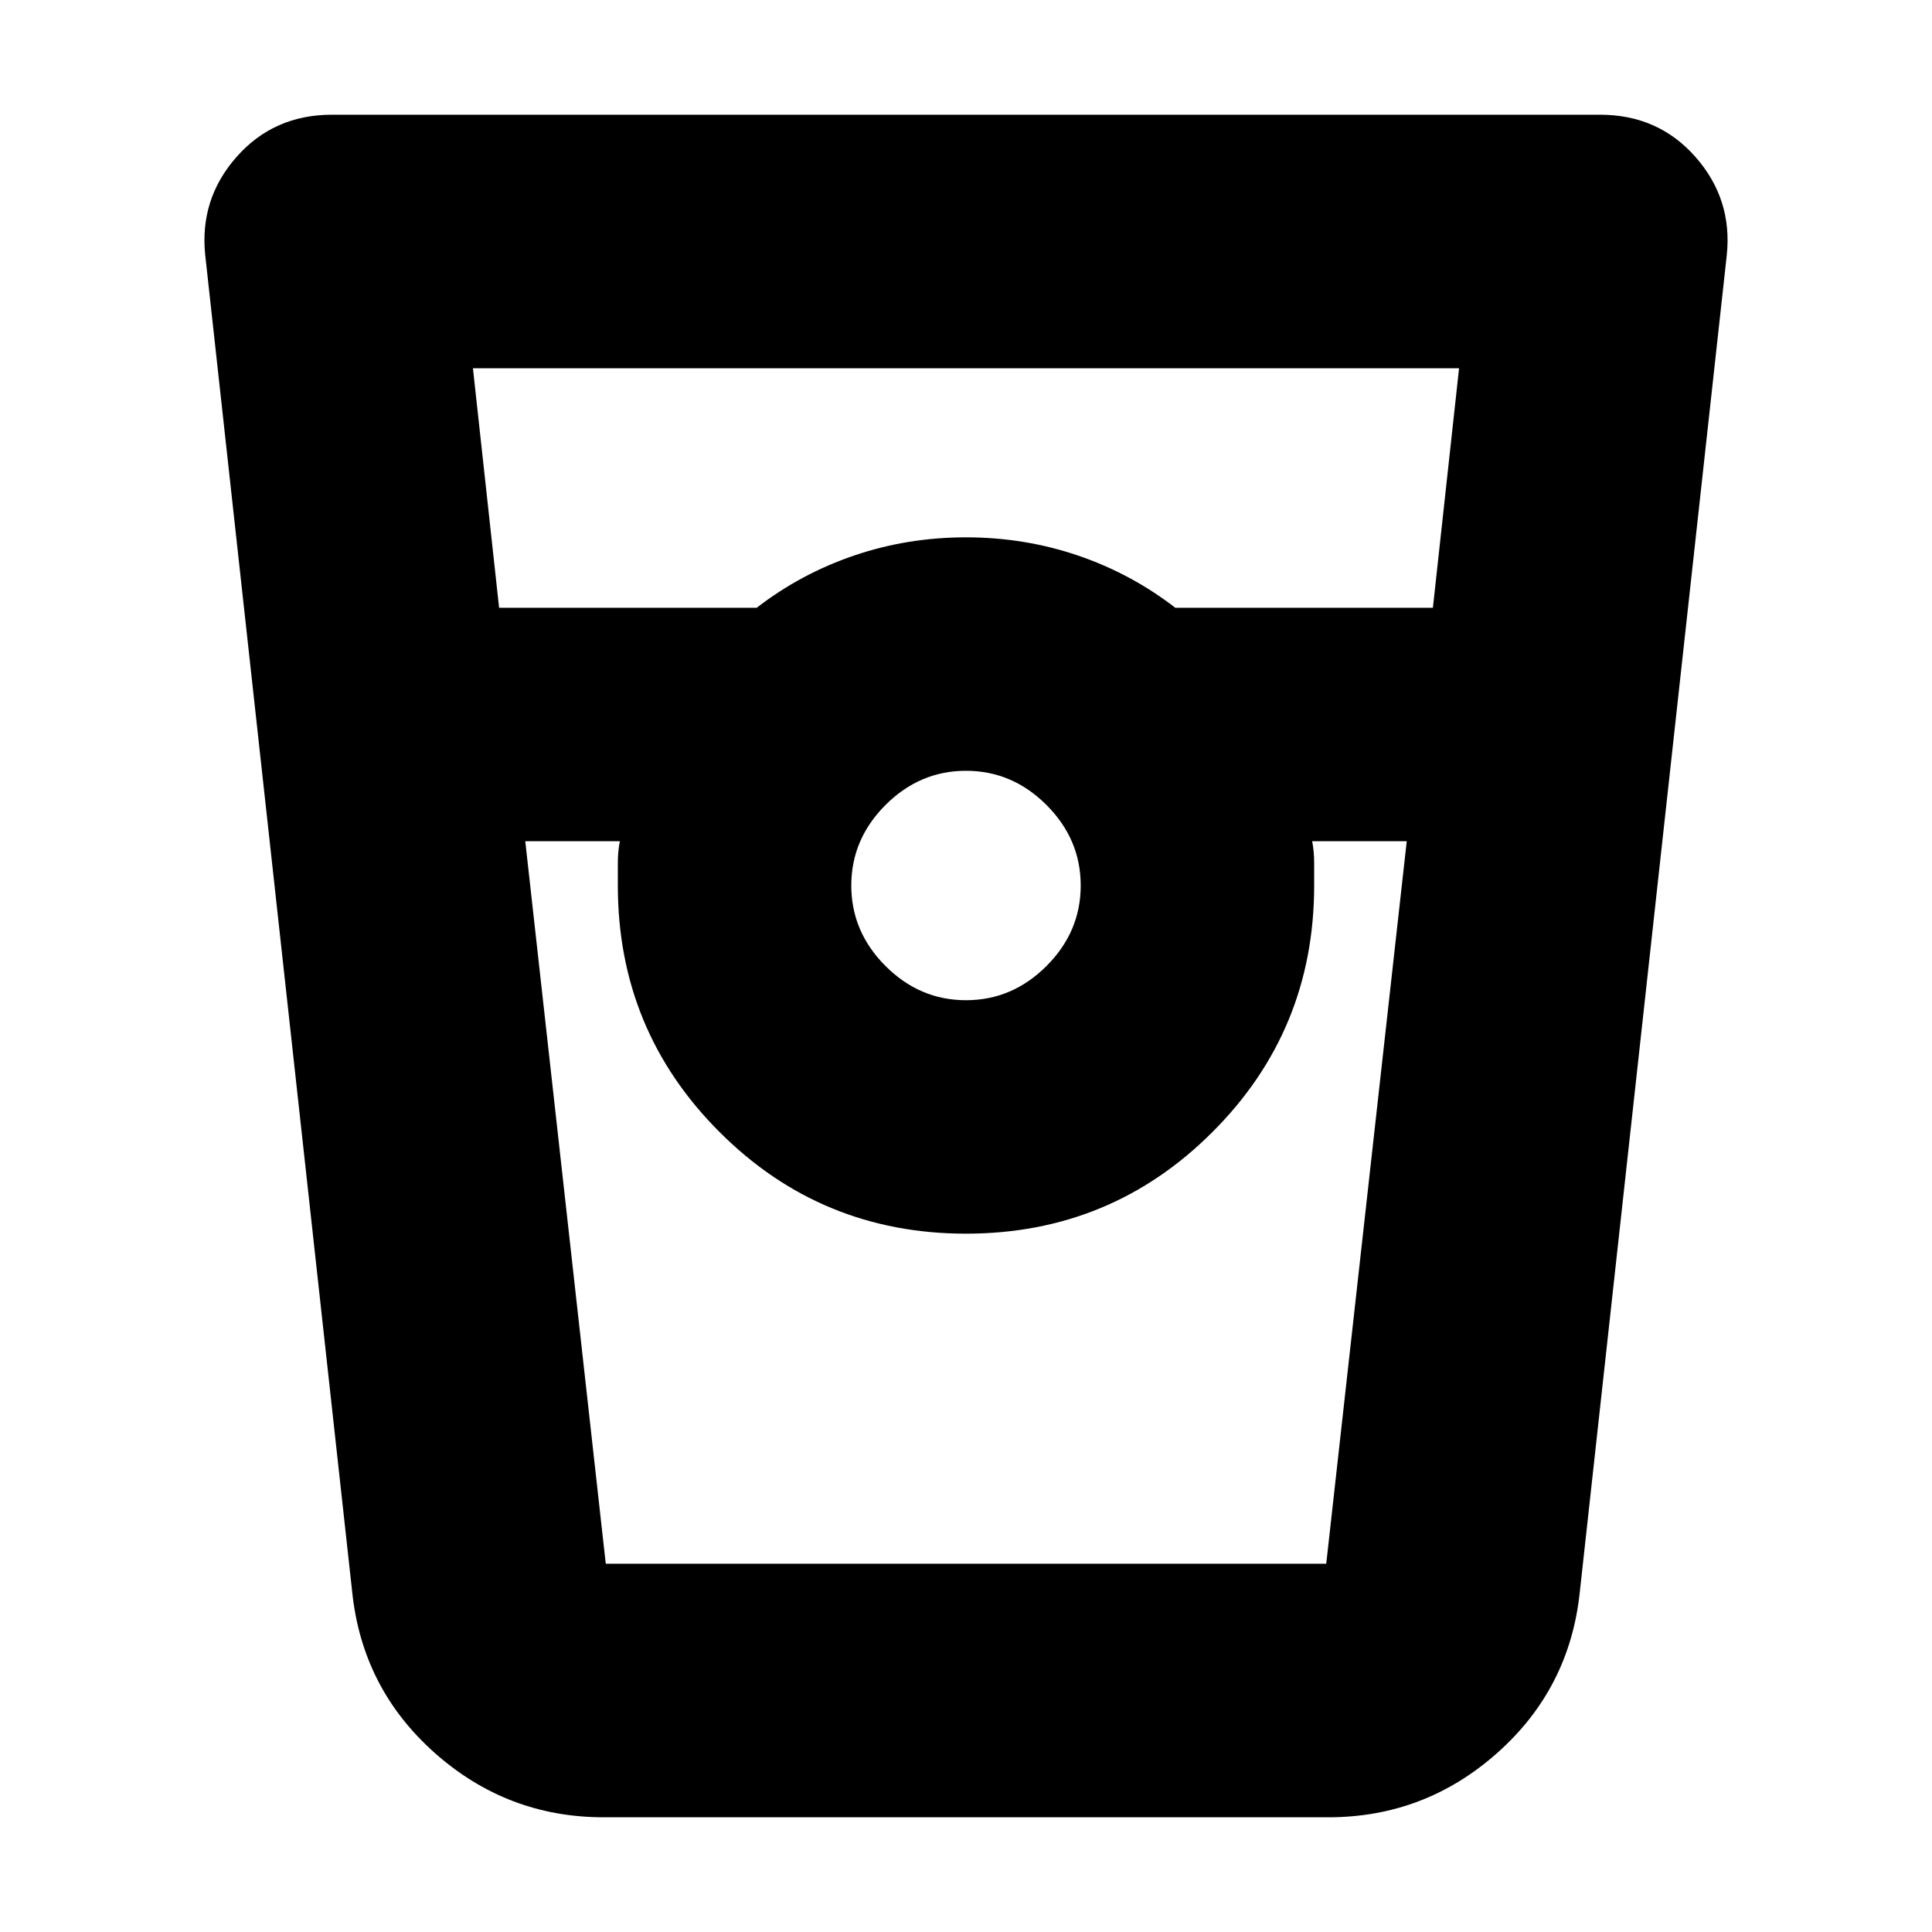 <svg xmlns="http://www.w3.org/2000/svg" height="24" width="24"><path d="M7.5 22.575q-1.2 0-2.1-.8-.9-.8-1.025-2L2.55 3.175q-.075-.7.388-1.225.462-.525 1.187-.525h15.75q.725 0 1.187.525.463.525.388 1.225l-1.825 16.6q-.125 1.2-1.025 2-.9.8-2.1.8ZM6.2 7.55h3.2q.55-.425 1.213-.65.662-.225 1.387-.225t1.388.225q.662.225 1.212.65h3.2l.325-2.975H5.875Zm5.8 4.875q.575 0 1-.425.425-.425.425-1T13 10q-.425-.425-1-.425T11 10q-.425.425-.425 1T11 12q.425.425 1 .425ZM6.525 10.45l1 8.975h8.95l1-8.975H16.3q.025.125.025.275V11q0 1.8-1.263 3.062Q13.8 15.325 12 15.325q-1.8 0-3.062-1.263Q7.675 12.8 7.675 11v-.275q0-.15.025-.275Zm1 8.975H7.7h-.025H16.325 16.3h.175-8.95Z"/></svg>